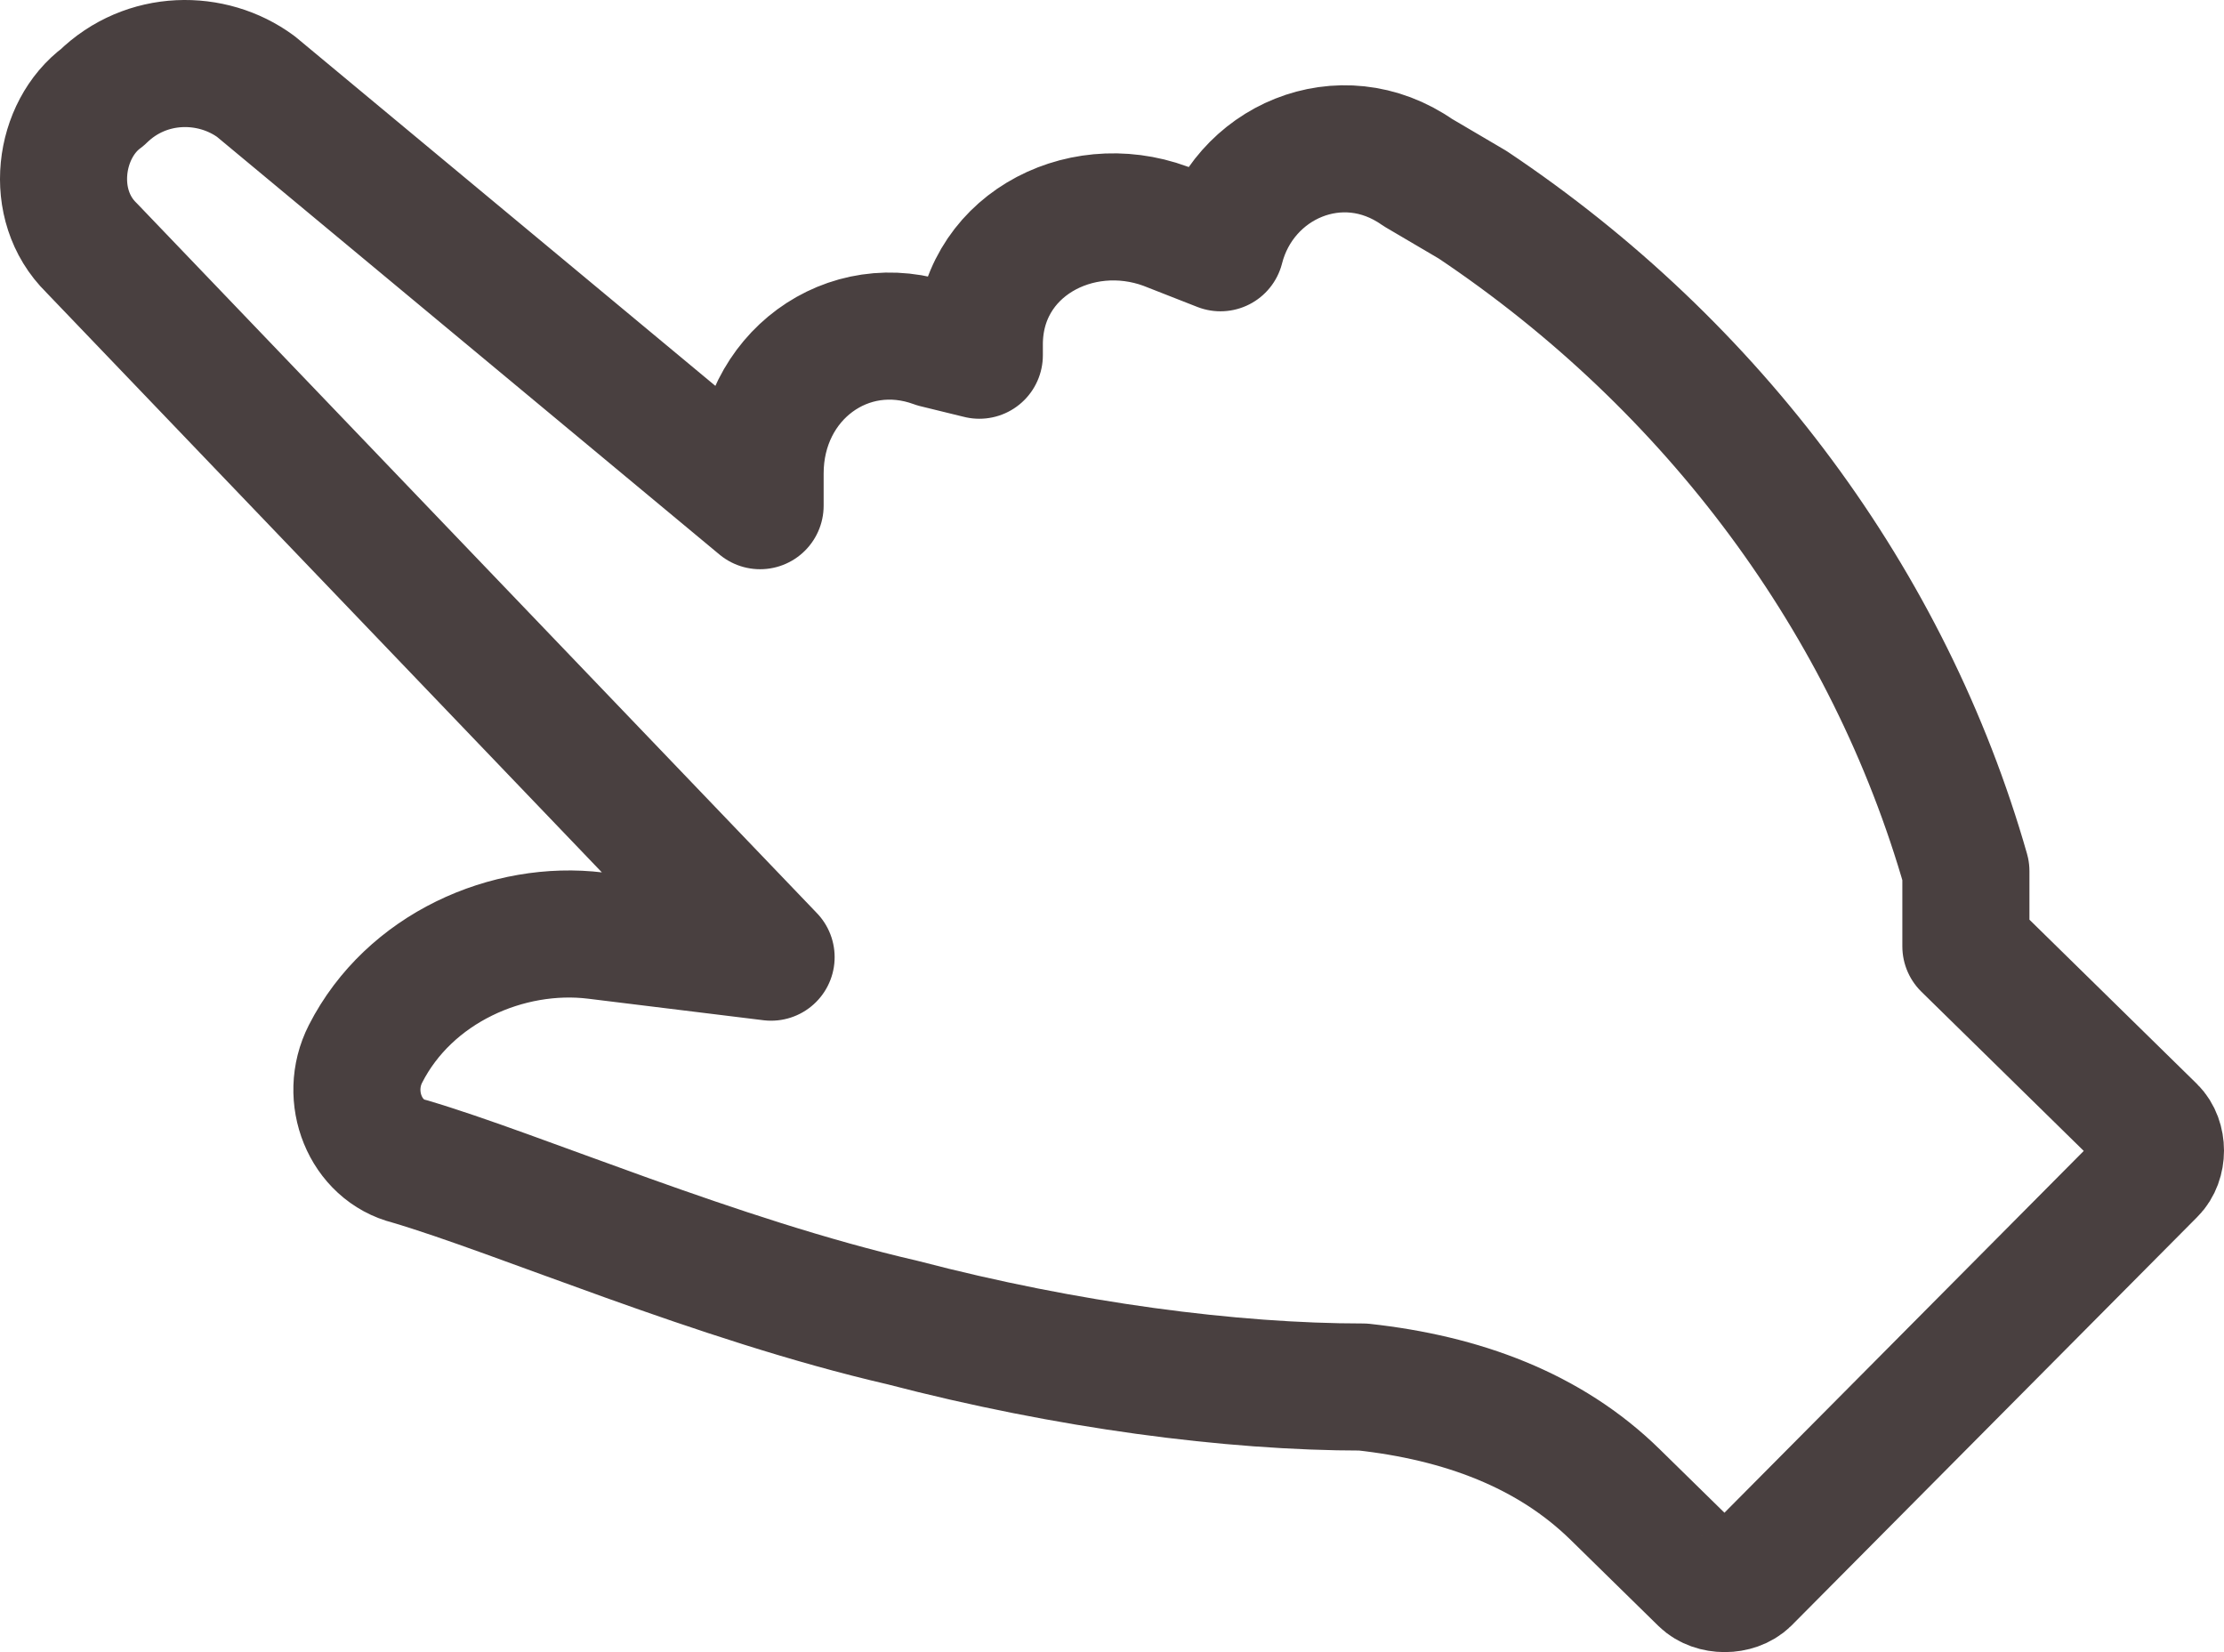 <?xml version="1.0" encoding="UTF-8"?>
<svg width="35px" height="26px" viewBox="0 0 35 26" version="1.1" xmlns="http://www.w3.org/2000/svg" xmlns:xlink="http://www.w3.org/1999/xlink">
    <!-- Generator: Sketch 52.2 (67145) - http://www.bohemiancoding.com/sketch -->
    <title>Shape</title>
    <desc>Created with Sketch.</desc>
    <g id="Page-1" stroke="none" stroke-width="1" fill="none" fill-rule="evenodd" stroke-linecap="round" stroke-linejoin="round">
        <g id="Artboard-Copy" transform="translate(-998, -3211)" stroke="#494040" stroke-width="2">
            <g id="Собственные-бренды" transform="translate(14, 3023)">
                <g id="Преимущества" transform="translate(226, 186)">
                    <g id="Group-46" transform="translate(759, 3)">
                        <g id="Group-(11)">
                            <path d="M25.798,23.873 L24.418,22.52 C23.383,21.505 22.003,20.998 20.45,20.828 C18.38,20.828 15.792,20.49 13.205,19.814 C10.272,19.137 7.167,17.784 5.442,17.276 C4.752,17.107 4.407,16.262 4.752,15.585 C5.442,14.232 6.995,13.555 8.375,13.724 L11.135,14.063 L0.439,2.899 C-0.251,2.222 -0.078,1.038 0.612,0.531 C1.302,-0.146 2.337,-0.146 3.027,0.362 L10.962,6.958 L10.962,6.451 C10.962,4.929 12.342,3.914 13.722,4.421 L14.412,4.59 L14.412,4.421 C14.412,2.899 15.965,2.053 17.345,2.561 L18.207,2.899 C18.552,1.546 20.105,0.869 21.313,1.715 L22.175,2.222 C25.97,4.76 28.73,8.481 29.938,12.709 L29.938,13.893 L32.871,16.769 C33.043,16.938 33.043,17.276 32.871,17.446 L26.488,23.873 C26.315,24.042 25.97,24.042 25.798,23.873 Z" id="Shape"></path>
                        </g>
                    </g>
                </g>
            </g>
        </g>
    </g>
</svg>